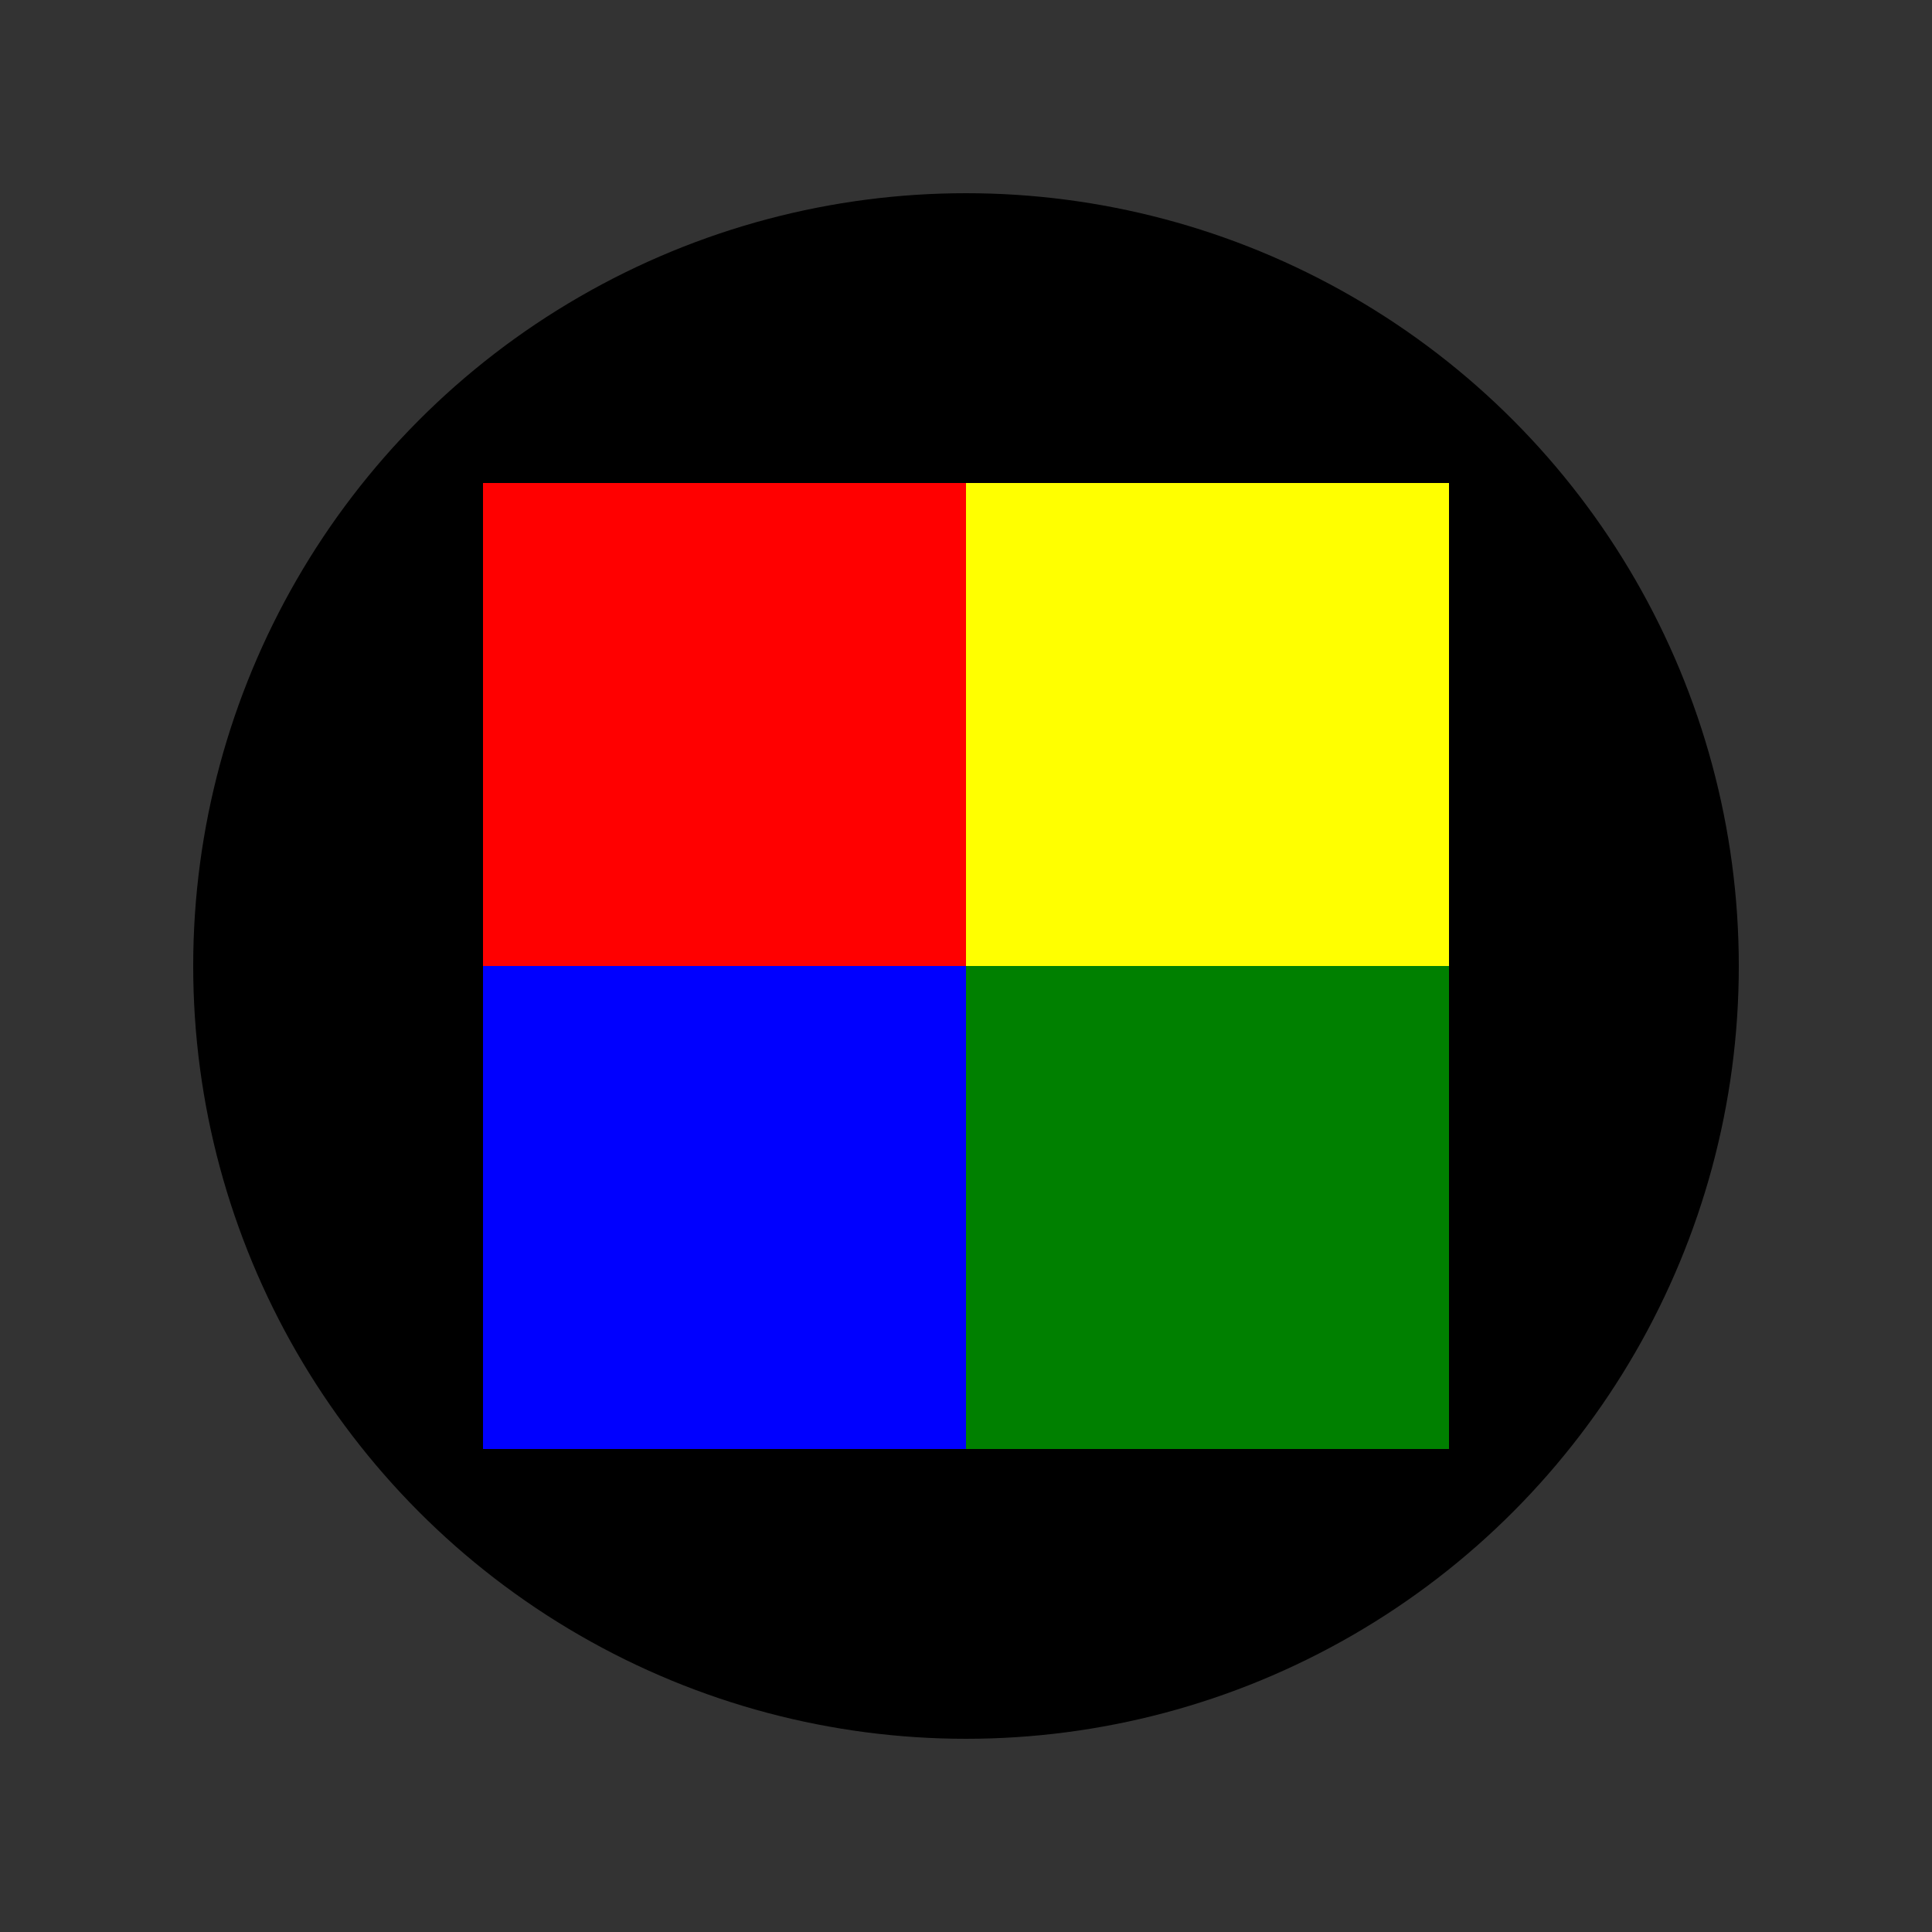 <svg width="200" height="200" xmlns="http://www.w3.org/2000/svg">
<rect width="100%" height="100%" fill="#333333" stroke="none"/>
<circle r="80" cx="100" cy="100"></circle>
  <rect width="50" height="50" x="50" y="50" fill="red" />
  <rect width="50" height="50" x="50" y="100" fill="blue" />
  <rect width="50" height="50" x="100" y="50" fill="yellow" />
  <rect width="50" height="50" x="100" y="100" fill="green" />
</svg>

